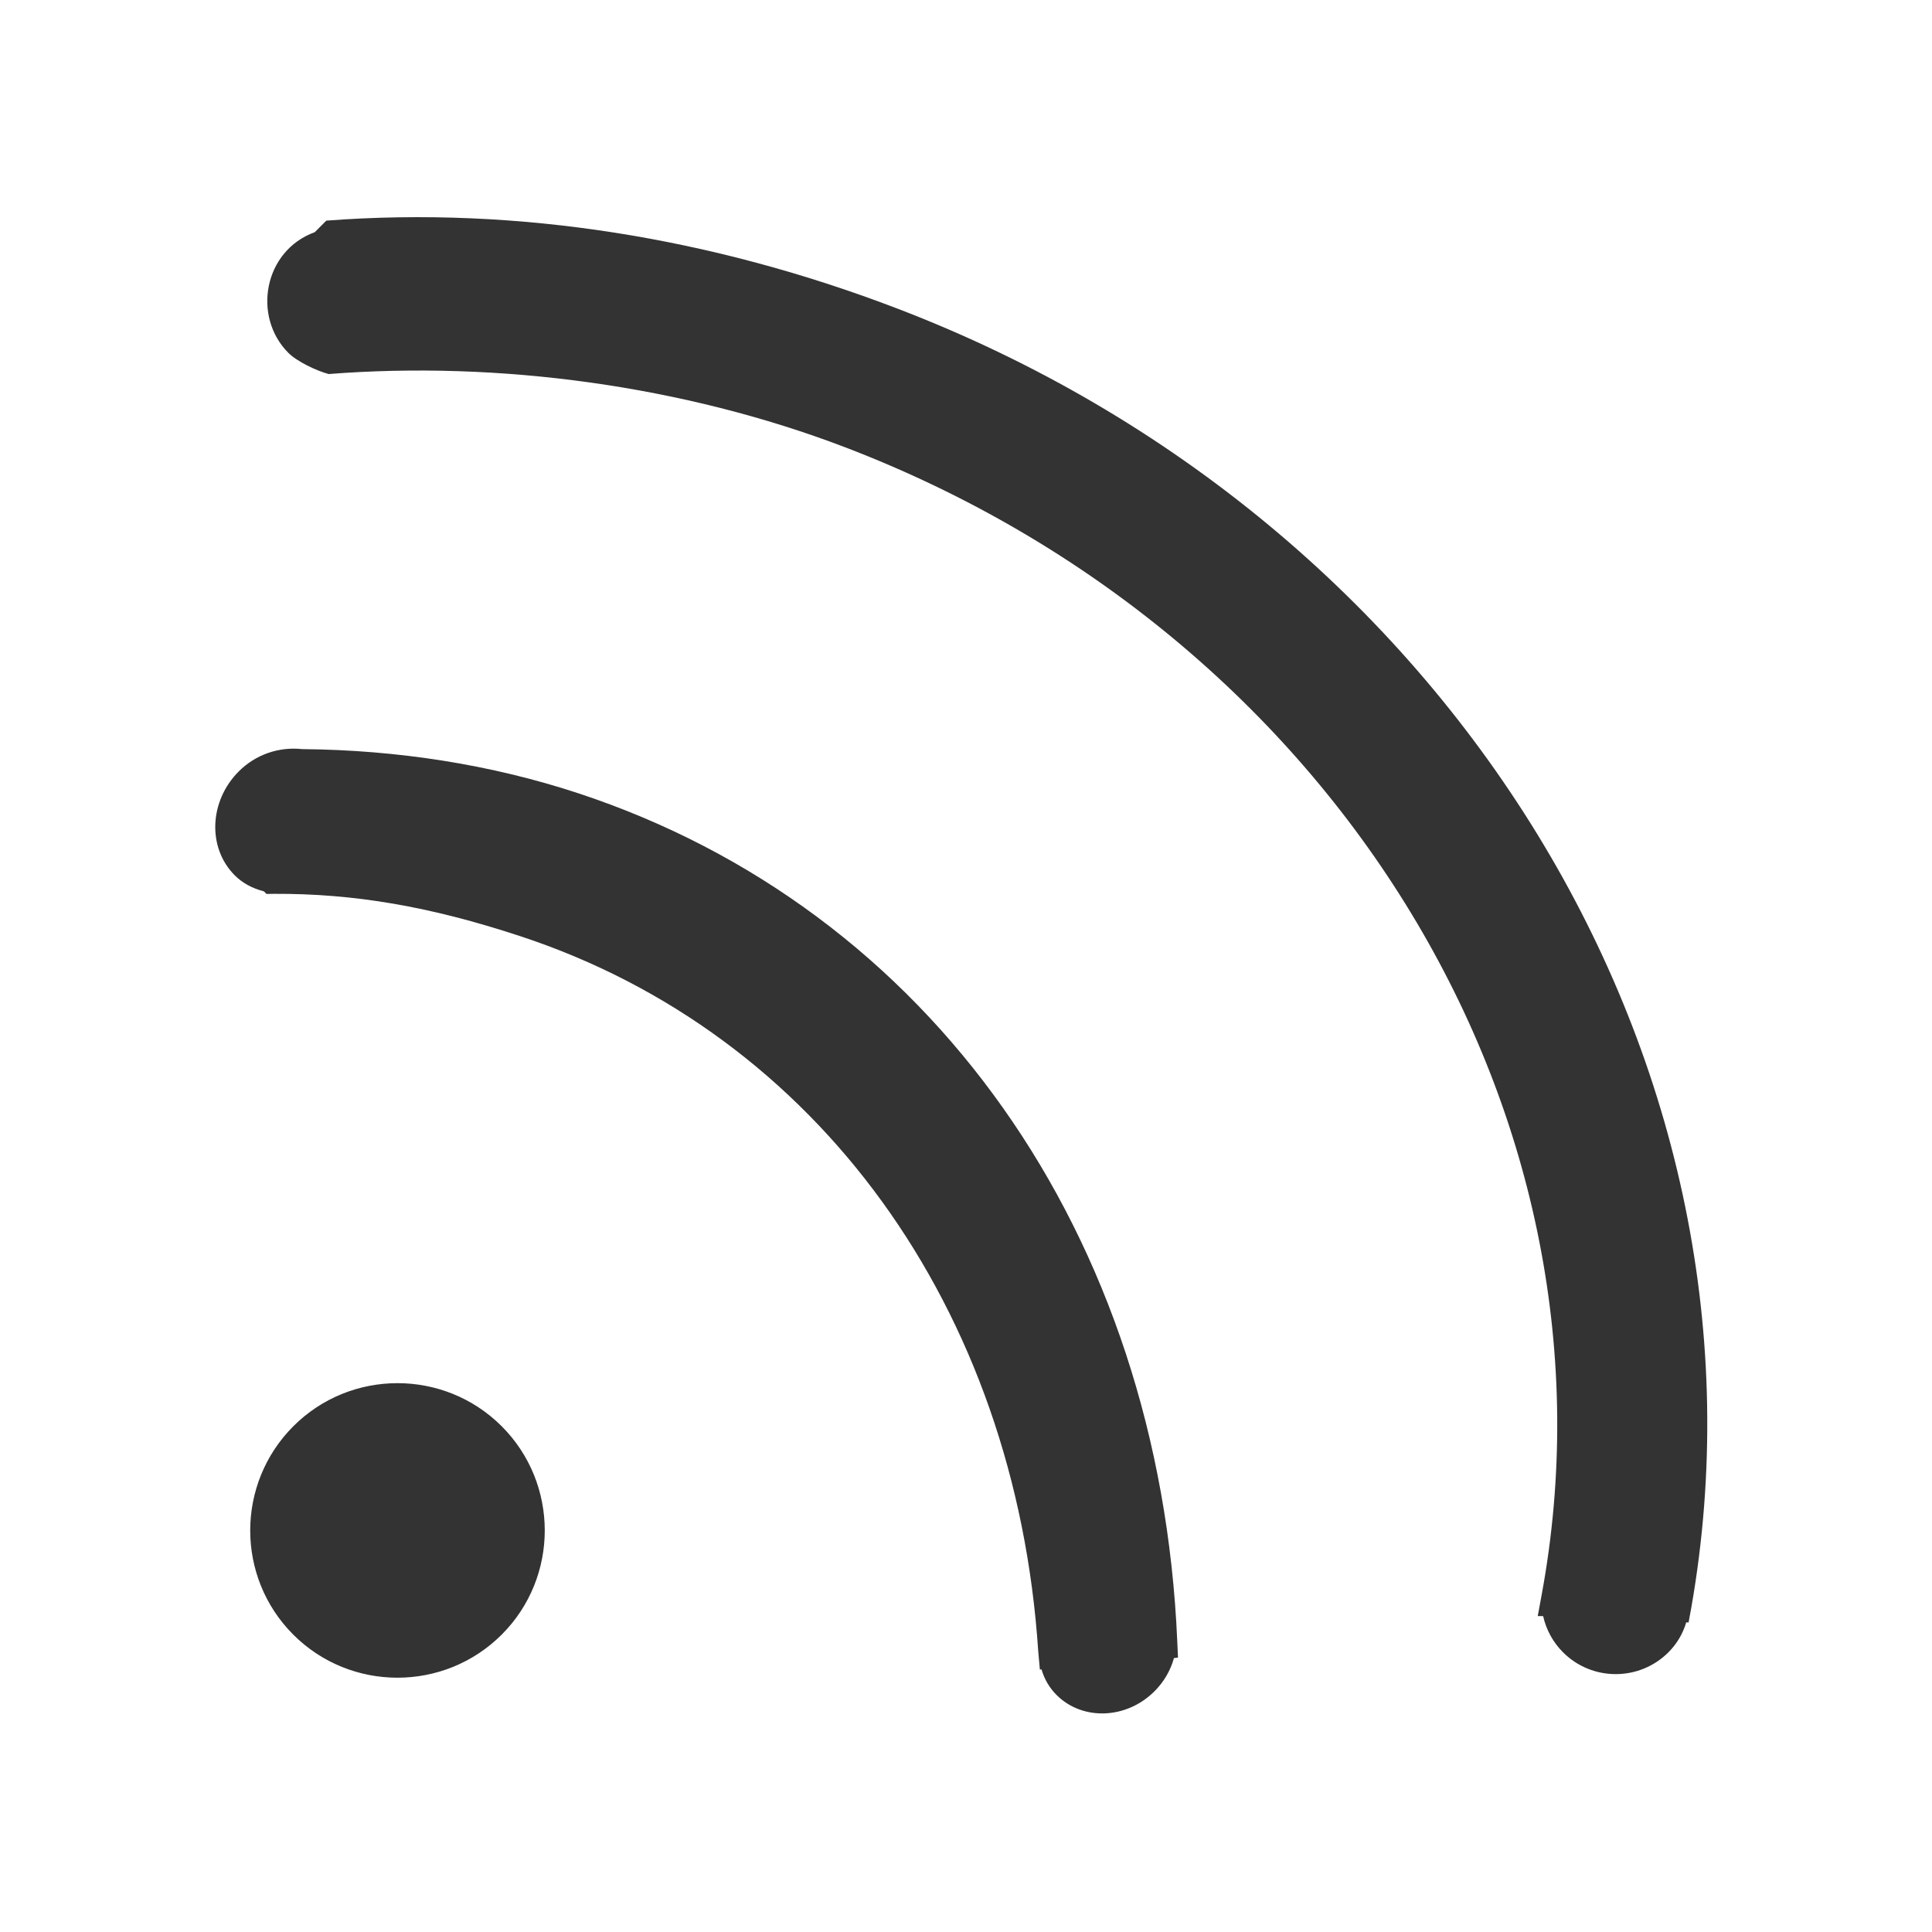 <?xml version="1.0" standalone="no"?><!DOCTYPE svg PUBLIC "-//W3C//DTD SVG 1.1//EN" "http://www.w3.org/Graphics/SVG/1.1/DTD/svg11.dtd"><svg t="1685327910991" class="icon" viewBox="0 0 1024 1024" version="1.1" xmlns="http://www.w3.org/2000/svg" p-id="2488" xmlns:xlink="http://www.w3.org/1999/xlink" width="128" height="128"><path d="M306.172 420.34c-45.687-15.01-95.145-22.849-146.053-23.296-12.485-1.335-24.696 2.944-33.542 11.791-15.758 15.758-16.737 40.532-2.158 55.112 4.016 4.016 9.082 6.832 15.455 8.492l1.373 1.373 3.913-0.063c42.561-0.21 82.817 6.702 130.52 22.417 157.438 51.8 262.621 197.079 274.61 379.098l0.864 9.657 0.864-0.131c1.518 5.234 4.214 9.815 7.984 13.584 13.769 13.769 37.062 12.878 51.878-1.937 4.998-4.998 8.532-11.045 10.338-17.616l2.147-0.263-0.395-8.664c-9.29-215.804-131.042-388.126-317.795-449.557M155.486 755.924c-30.468 30.468-30.495 80.015-0.04 110.47 30.439 30.439 80.015 30.44 110.482-0.028 30.415-30.415 30.414-79.99-0.026-110.429C235.449 725.483 185.901 725.51 155.486 755.924M475.429 163.478c-97.174-37.18-200.406-54.303-302.476-46.541l-5.391 5.391-0.734 0.734c-27.065 9.841-33.2 44.75-13.973 63.976 4.581 4.581 14.814 9.457 21.332 11.21l0 0 0 0c90.249-7.067 188.1 6.102 273.746 38.82 260.736 99.709 415.95 355.592 369.151 608.384l-2.041 11.097 2.853 0.028c1.623 7.224 5.209 13.845 10.549 19.186 15.417 15.417 40.466 15.388 55.855 0 4.425-4.425 7.644-9.79 9.447-15.889l1.231 0.08 1.493-8.089C946.517 565.464 769.473 275.923 475.429 163.478L475.429 163.478z" fill="#333333" p-id="2489"></path></svg>